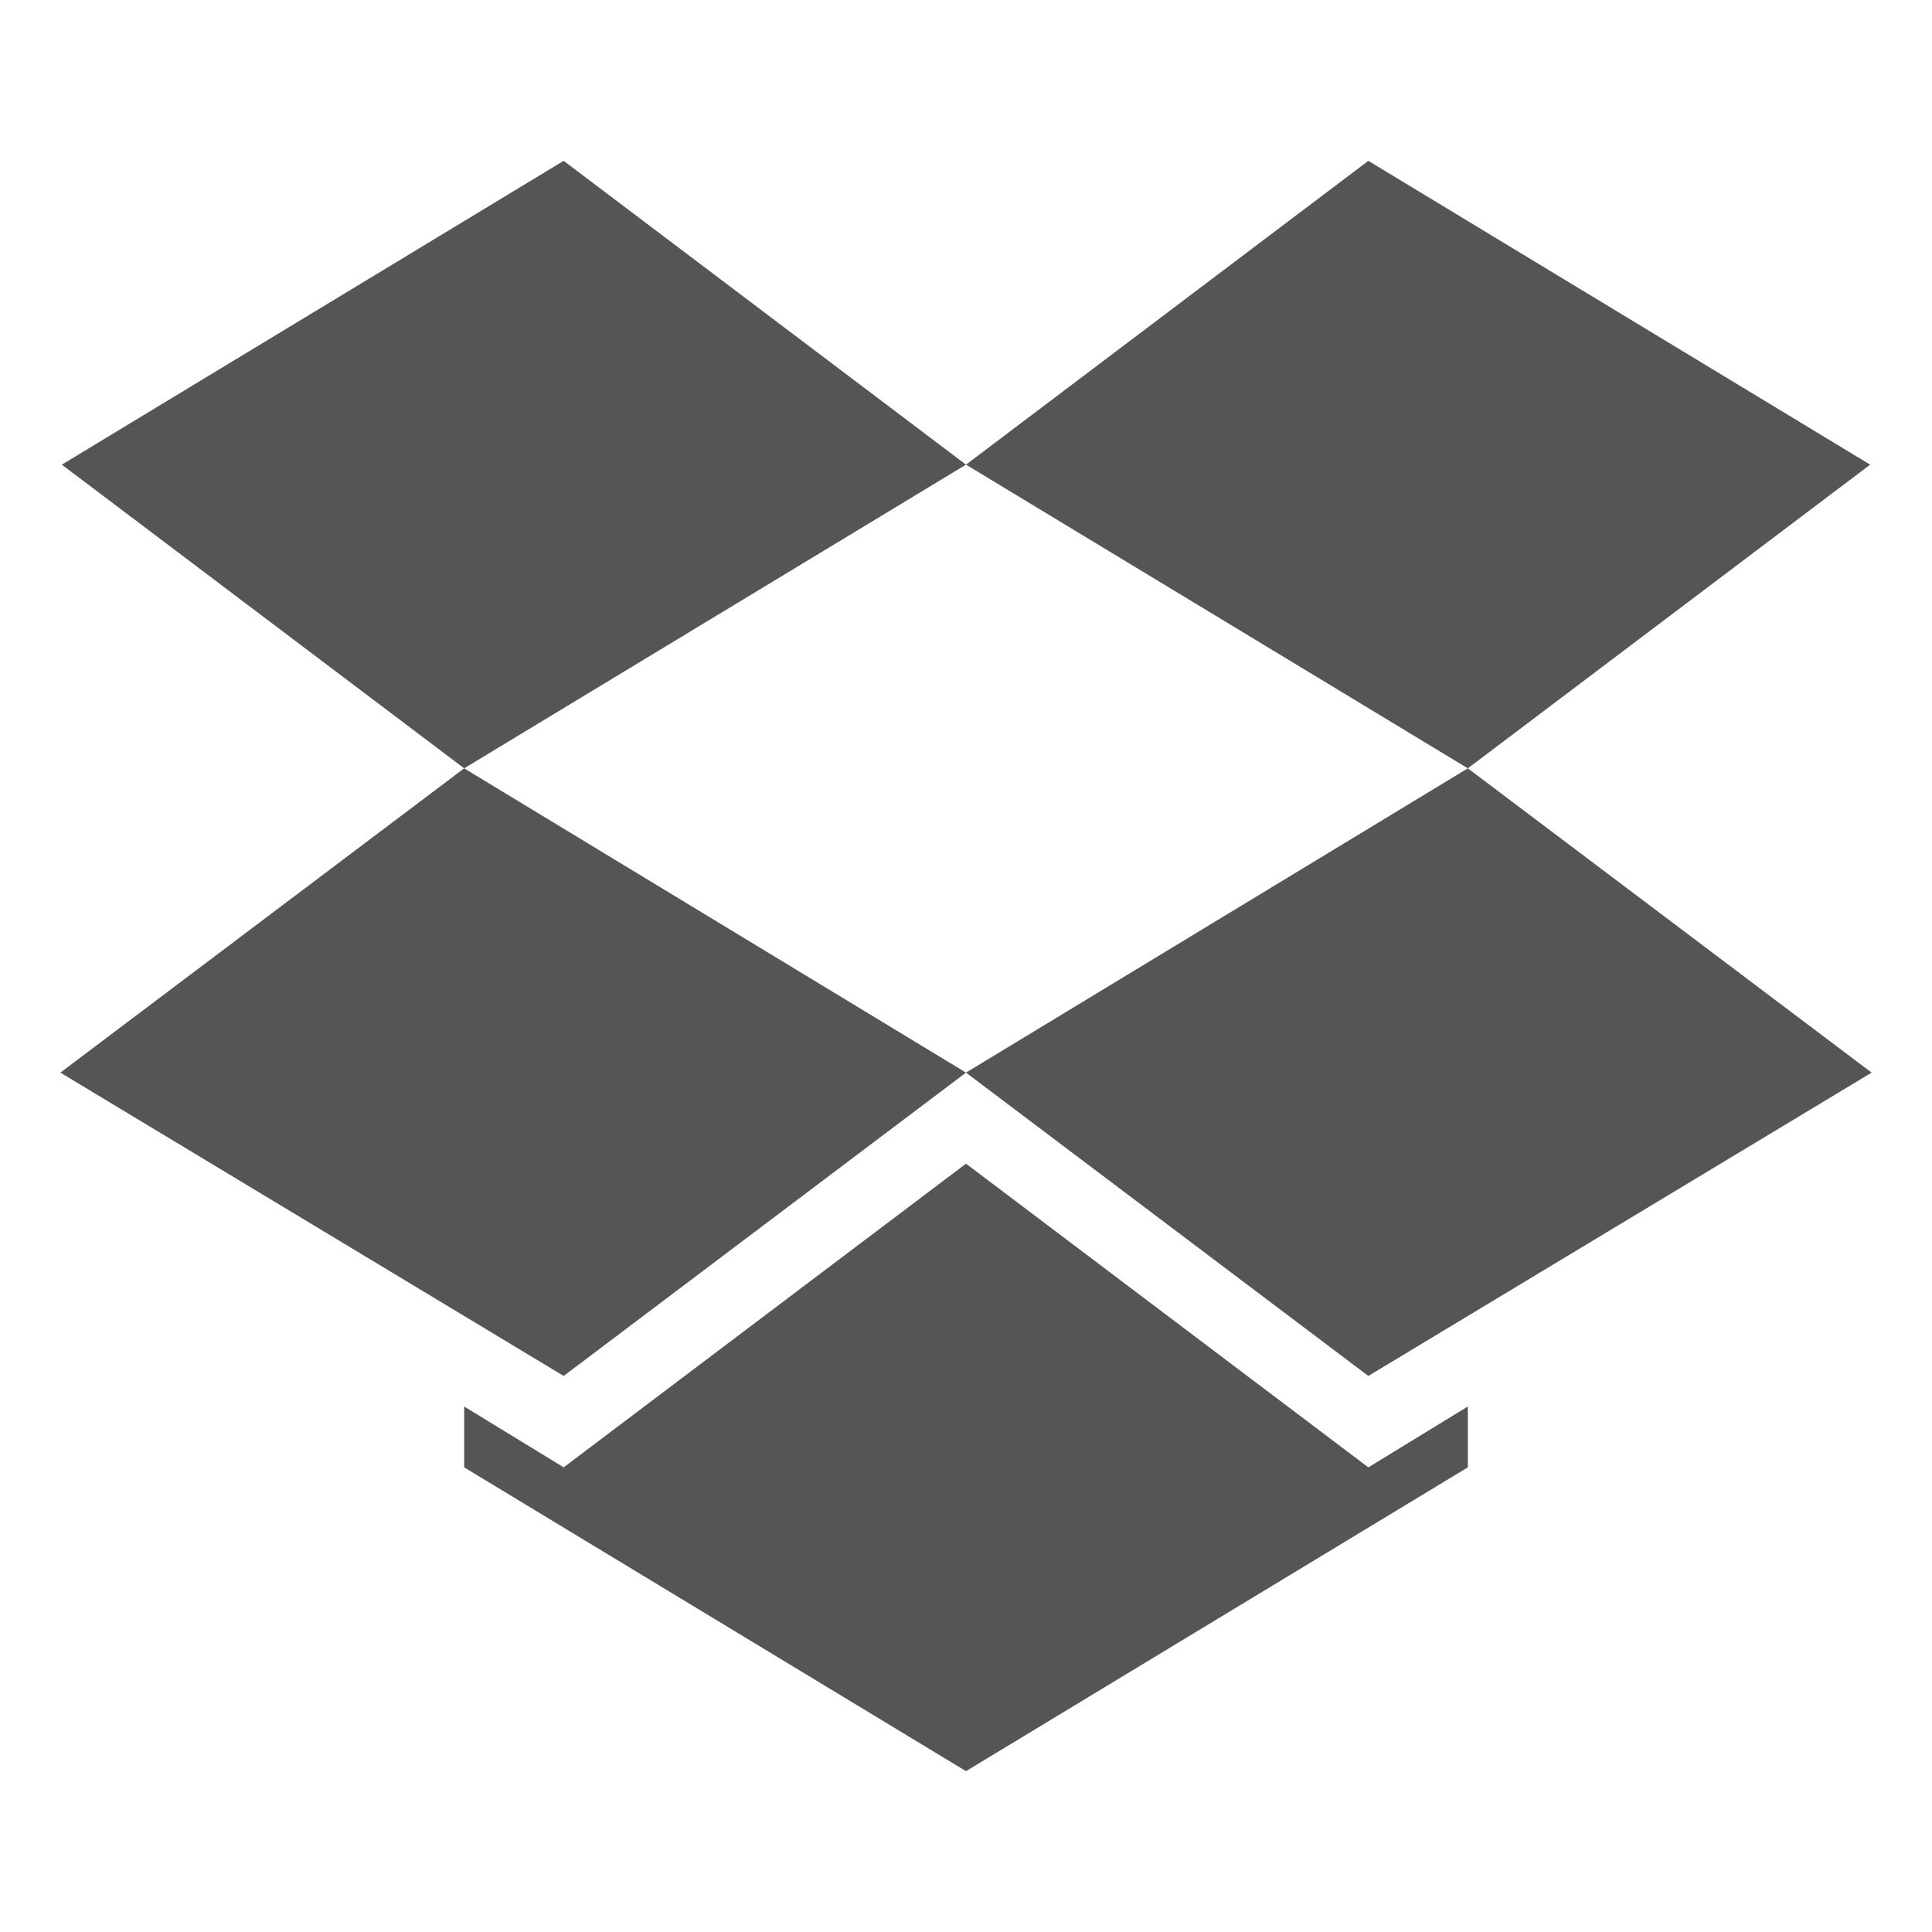 
<svg xmlns="http://www.w3.org/2000/svg" xmlns:xlink="http://www.w3.org/1999/xlink" width="16px" height="16px" viewBox="0 0 16 16" version="1.1">
<g id="surface1">
<path style=" stroke:none;fill-rule:nonzero;fill:#555555;fill-opacity:1;" d="M 4.668 1.332 L 0.512 3.848 L 3.844 6.363 L 0.5 8.883 L 4.668 11.395 L 8 8.883 L 3.844 6.363 L 8 3.848 L 12.156 6.363 L 8 8.883 L 11.332 11.395 L 15.5 8.883 L 12.156 6.363 L 15.488 3.848 L 11.332 1.332 L 8 3.848 Z M 8 9.637 L 4.668 12.152 L 3.844 11.648 L 3.844 12.152 L 8 14.668 L 12.156 12.152 L 12.156 11.648 L 11.332 12.152 Z M 8 9.637 "/>
</g>
</svg>
